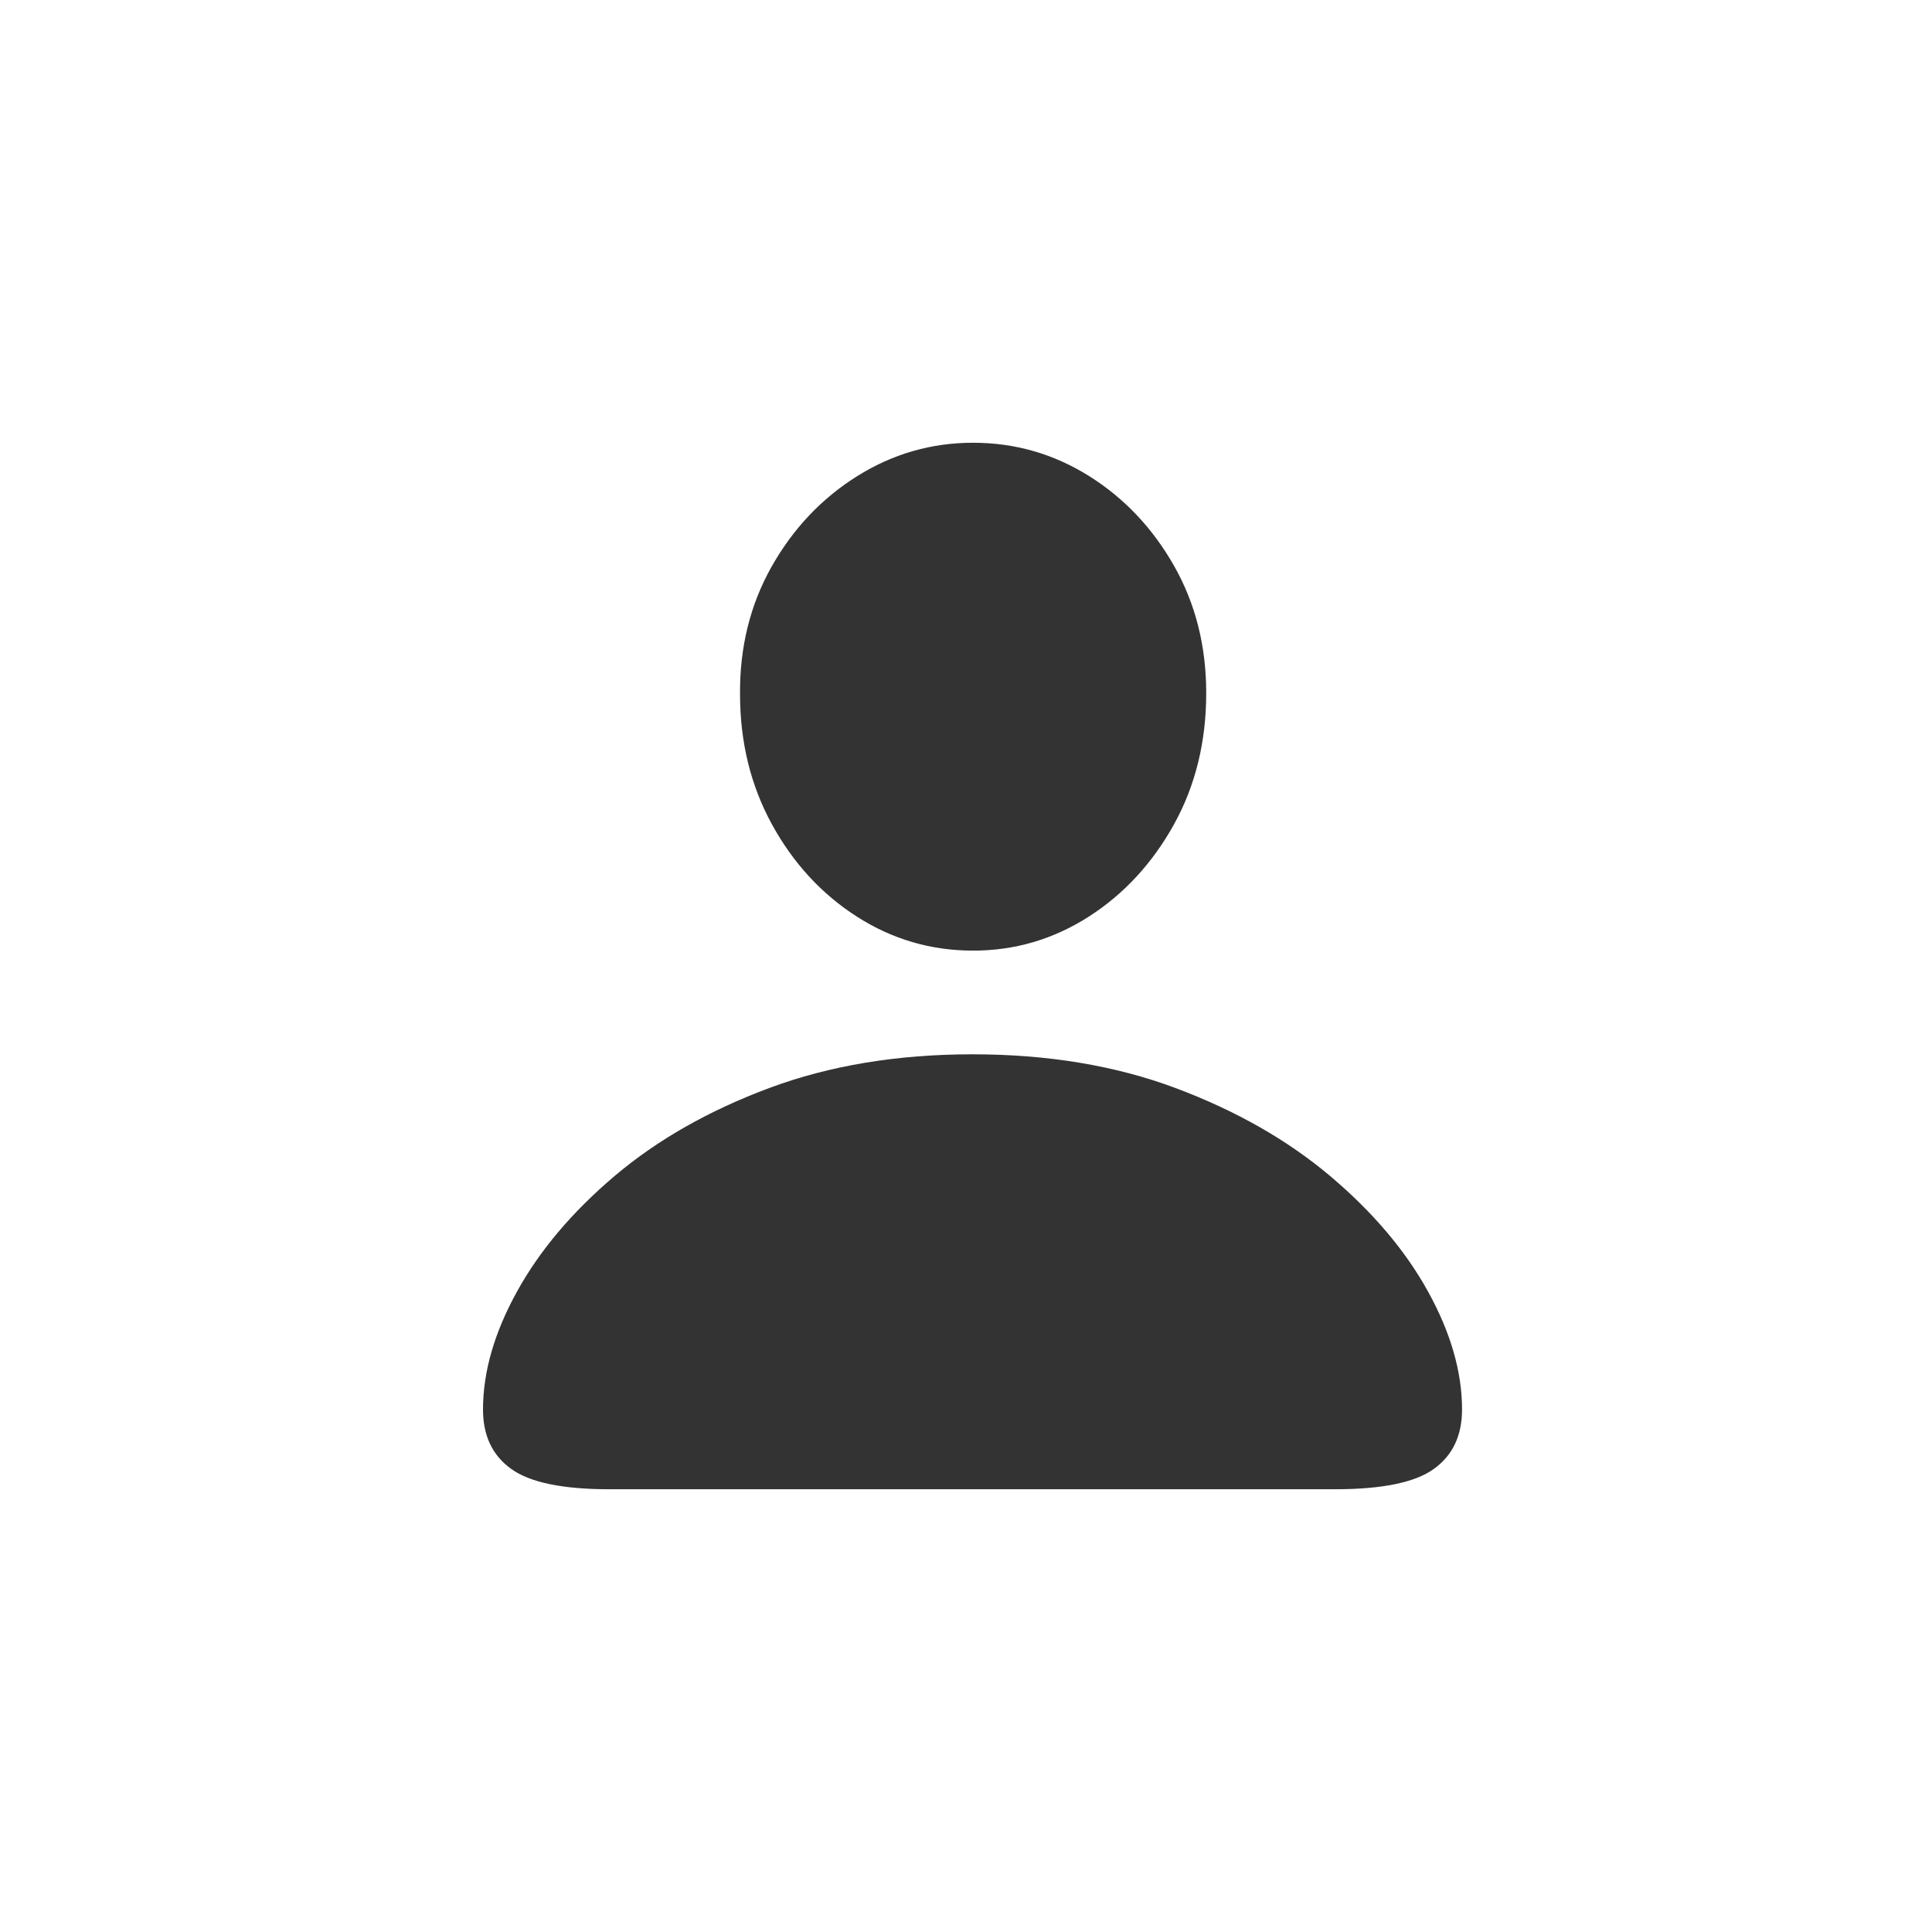 <svg width="24" height="24" viewBox="0 0 24 24" fill="none" xmlns="http://www.w3.org/2000/svg">
<path fill-rule="evenodd" clip-rule="evenodd" d="M13.525 11.387C13.085 11.668 12.607 11.809 12.088 11.809C11.565 11.809 11.084 11.668 10.645 11.387C10.205 11.105 9.853 10.722 9.589 10.24C9.325 9.757 9.193 9.219 9.193 8.624C9.188 8.04 9.319 7.512 9.585 7.039C9.852 6.567 10.206 6.192 10.648 5.915C11.09 5.638 11.57 5.5 12.088 5.5C12.607 5.5 13.085 5.637 13.525 5.911C13.964 6.186 14.317 6.558 14.584 7.028C14.851 7.498 14.984 8.025 14.984 8.609C14.984 9.214 14.851 9.757 14.584 10.24C14.317 10.722 13.964 11.105 13.525 11.387ZM17.811 18.248C17.578 18.416 17.169 18.5 16.584 18.5H7.57C6.991 18.5 6.584 18.416 6.351 18.248C6.117 18.081 6 17.834 6 17.509C6 17.042 6.141 16.553 6.423 16.043C6.705 15.532 7.11 15.053 7.638 14.606C8.167 14.159 8.805 13.796 9.555 13.516C10.304 13.237 11.146 13.097 12.081 13.097C13.016 13.097 13.856 13.237 14.603 13.516C15.35 13.796 15.989 14.159 16.52 14.606C17.05 15.053 17.457 15.532 17.739 16.043C18.021 16.553 18.162 17.042 18.162 17.509C18.162 17.834 18.045 18.081 17.811 18.248Z" fill="#333333"/>
</svg>
